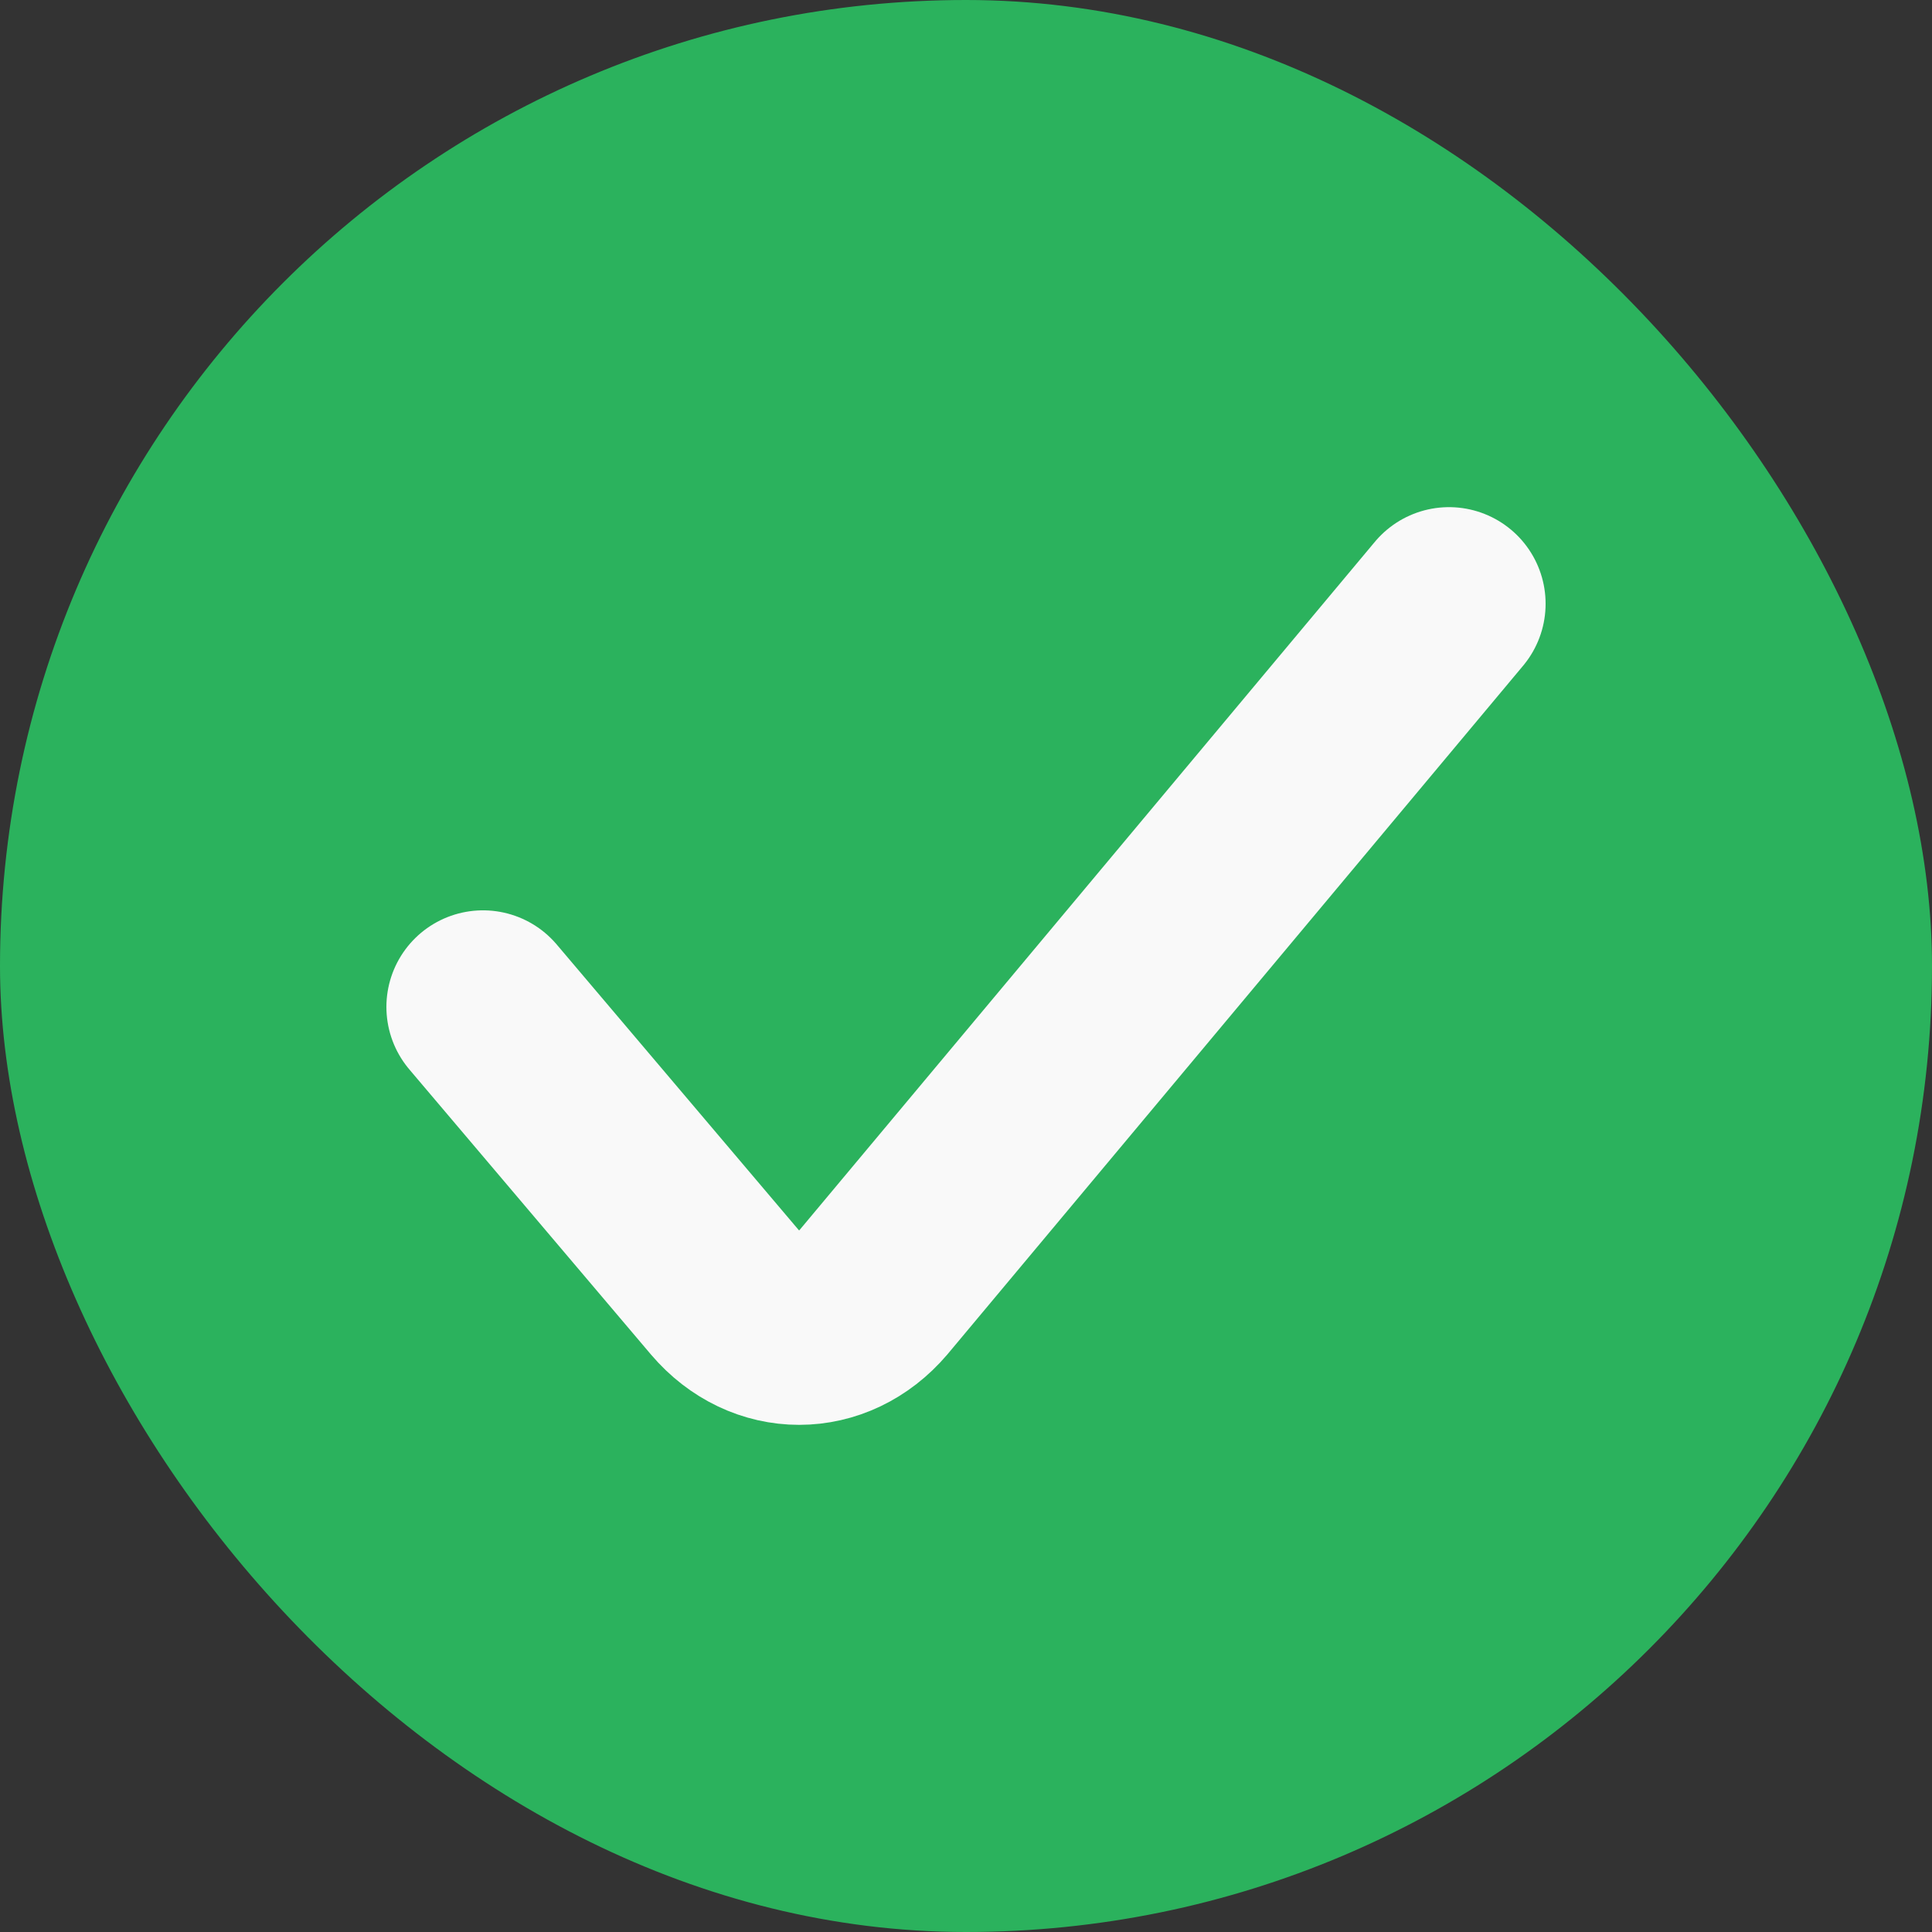 <svg width="16" height="16" viewBox="0 0 16 16" fill="none" xmlns="http://www.w3.org/2000/svg">
<rect x="0" y="0" width="16" height="16" fill="#333333" stroke="none"/>
<rect width="16" height="16" rx="8" fill="#2BB25D"/>
<path d="M12 5L7.235 10.7C6.894 11.1 6.342 11.1 6.001 10.7L4 8.339" stroke="#F9F9F9" stroke-width="1.6" stroke-linecap="round" stroke-linejoin="round"/>
</svg>
